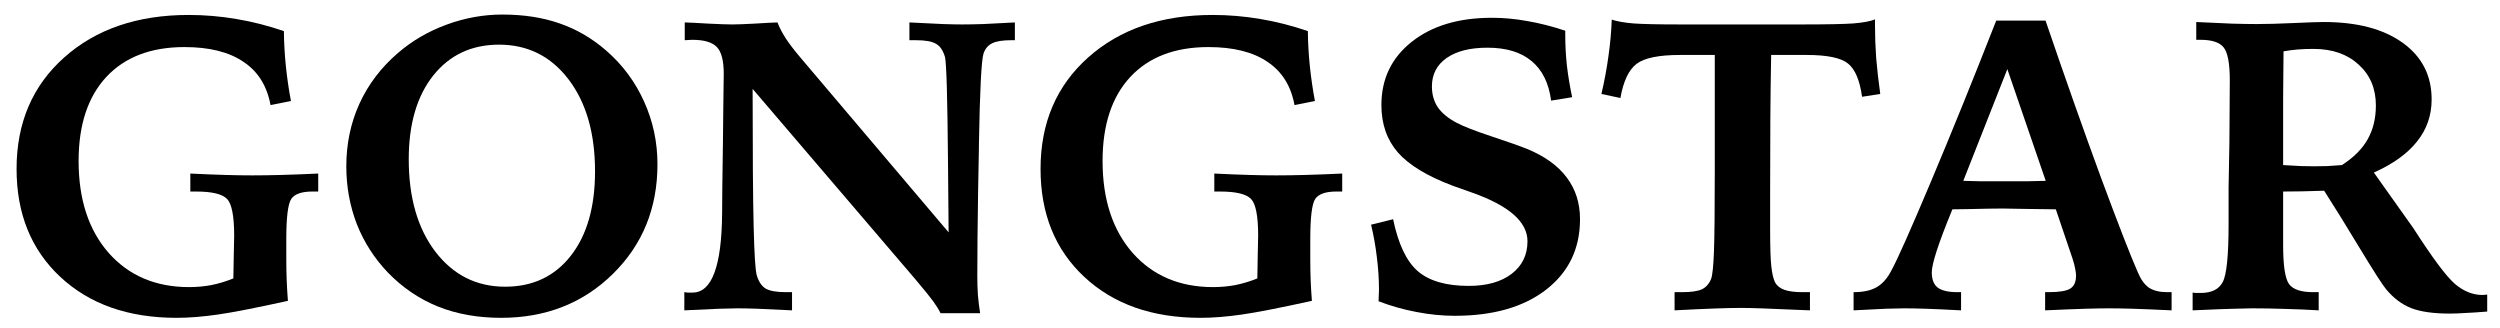 <svg width="145" height="19" viewBox="0 0 145 19" fill="none" xmlns="http://www.w3.org/2000/svg">
<path d="M16.465 1.805C16.473 2.492 16.512 3.176 16.582 3.855C16.652 4.527 16.75 5.195 16.875 5.859L15.691 6.094C15.488 4.984 14.965 4.148 14.121 3.586C13.285 3.016 12.145 2.73 10.699 2.73C8.754 2.73 7.242 3.309 6.164 4.465C5.094 5.621 4.559 7.246 4.559 9.34C4.559 11.566 5.141 13.344 6.305 14.672C7.477 15.992 9.031 16.652 10.969 16.652C11.406 16.652 11.836 16.613 12.258 16.535C12.688 16.449 13.113 16.32 13.535 16.148C13.543 15.797 13.551 15.336 13.559 14.766C13.574 14.188 13.582 13.824 13.582 13.676C13.582 12.535 13.445 11.824 13.172 11.543C12.898 11.254 12.301 11.109 11.379 11.109H11.039V10.066C11.852 10.105 12.539 10.133 13.102 10.148C13.664 10.164 14.176 10.172 14.637 10.172C15.137 10.172 15.684 10.164 16.277 10.148C16.871 10.133 17.598 10.105 18.457 10.066V11.109H18.117C17.5 11.109 17.094 11.25 16.898 11.531C16.703 11.812 16.605 12.594 16.605 13.875V15.023C16.605 15.453 16.613 15.867 16.629 16.266C16.645 16.664 16.668 17.059 16.699 17.449C14.855 17.855 13.496 18.121 12.621 18.246C11.746 18.371 10.953 18.434 10.242 18.434C7.445 18.434 5.199 17.645 3.504 16.066C1.809 14.488 0.961 12.398 0.961 9.797C0.961 7.133 1.879 4.98 3.715 3.34C5.559 1.691 7.969 0.867 10.945 0.867C11.867 0.867 12.789 0.945 13.711 1.102C14.641 1.258 15.559 1.492 16.465 1.805Z" fill="black"/>
<path d="M34.512 9.938C34.512 7.727 34 5.949 32.977 4.605C31.953 3.262 30.609 2.59 28.945 2.59C27.352 2.59 26.078 3.188 25.125 4.383C24.18 5.578 23.707 7.195 23.707 9.234C23.707 11.461 24.223 13.25 25.254 14.602C26.293 15.953 27.641 16.629 29.297 16.629C30.898 16.629 32.168 16.031 33.105 14.836C34.043 13.641 34.512 12.008 34.512 9.938ZM29.133 0.844C30.375 0.844 31.484 1.016 32.461 1.359C33.438 1.695 34.336 2.219 35.156 2.93C36.109 3.758 36.844 4.746 37.359 5.895C37.875 7.035 38.133 8.246 38.133 9.527C38.133 12.074 37.27 14.195 35.543 15.891C33.816 17.586 31.656 18.434 29.062 18.434C27.711 18.434 26.488 18.215 25.395 17.777C24.301 17.332 23.332 16.672 22.488 15.797C21.707 14.977 21.109 14.043 20.695 12.996C20.289 11.941 20.086 10.824 20.086 9.645C20.086 8.34 20.34 7.129 20.848 6.012C21.363 4.887 22.109 3.906 23.086 3.07C23.898 2.367 24.836 1.82 25.898 1.43C26.961 1.039 28.039 0.844 29.133 0.844Z" fill="black"/>
<path d="M39.715 1.301C40.012 1.309 40.477 1.332 41.109 1.371C41.75 1.402 42.207 1.418 42.48 1.418C42.723 1.418 43.145 1.402 43.746 1.371C44.355 1.332 44.805 1.309 45.094 1.301C45.203 1.59 45.363 1.898 45.574 2.227C45.785 2.547 46.062 2.91 46.406 3.316L55.02 13.477C55.012 12.461 55 11.105 54.984 9.41C54.953 5.684 54.895 3.648 54.809 3.305C54.699 2.93 54.527 2.676 54.293 2.543C54.059 2.402 53.672 2.332 53.133 2.332H52.746V1.301C53.598 1.34 54.246 1.371 54.691 1.395C55.137 1.41 55.504 1.418 55.793 1.418C56.137 1.418 56.551 1.41 57.035 1.395C57.52 1.371 58.129 1.34 58.863 1.301V2.332H58.652C58.152 2.332 57.785 2.391 57.551 2.508C57.316 2.617 57.148 2.812 57.047 3.094C56.922 3.469 56.832 5.23 56.777 8.379V8.566L56.73 11.109C56.715 12.086 56.703 13.004 56.695 13.863C56.688 14.715 56.684 15.43 56.684 16.008C56.684 16.391 56.695 16.762 56.719 17.121C56.75 17.48 56.793 17.828 56.848 18.164H54.551C54.457 17.969 54.32 17.746 54.141 17.496C53.961 17.246 53.617 16.82 53.109 16.219L43.652 5.156C43.652 8.852 43.672 11.504 43.711 13.113C43.75 14.715 43.809 15.66 43.887 15.949C43.996 16.324 44.168 16.586 44.402 16.734C44.645 16.875 45.035 16.945 45.574 16.945H45.938V18C45.047 17.953 44.371 17.922 43.91 17.906C43.457 17.891 43.082 17.883 42.785 17.883C42.535 17.883 42.191 17.891 41.754 17.906C41.324 17.922 40.637 17.953 39.691 18V16.945C39.754 16.953 39.816 16.961 39.879 16.969C39.949 16.969 40.047 16.969 40.172 16.969C41.289 16.969 41.859 15.434 41.883 12.363C41.891 11.684 41.895 11.156 41.895 10.781L41.93 8.285C41.93 7.777 41.938 7.051 41.953 6.105C41.969 5.152 41.977 4.543 41.977 4.277C41.977 3.52 41.844 3.004 41.578 2.73C41.312 2.449 40.836 2.309 40.148 2.309C40.102 2.309 40.027 2.312 39.926 2.32C39.832 2.328 39.762 2.332 39.715 2.332V1.301Z" fill="black"/>
<path d="M75.856 1.805C75.863 2.492 75.902 3.176 75.973 3.855C76.043 4.527 76.141 5.195 76.266 5.859L75.082 6.094C74.879 4.984 74.356 4.148 73.512 3.586C72.676 3.016 71.535 2.73 70.09 2.73C68.144 2.73 66.633 3.309 65.555 4.465C64.484 5.621 63.949 7.246 63.949 9.34C63.949 11.566 64.531 13.344 65.695 14.672C66.867 15.992 68.422 16.652 70.359 16.652C70.797 16.652 71.227 16.613 71.648 16.535C72.078 16.449 72.504 16.32 72.926 16.148C72.934 15.797 72.941 15.336 72.949 14.766C72.965 14.188 72.973 13.824 72.973 13.676C72.973 12.535 72.836 11.824 72.562 11.543C72.289 11.254 71.691 11.109 70.769 11.109H70.43V10.066C71.242 10.105 71.93 10.133 72.492 10.148C73.055 10.164 73.566 10.172 74.027 10.172C74.527 10.172 75.074 10.164 75.668 10.148C76.262 10.133 76.988 10.105 77.848 10.066V11.109H77.508C76.891 11.109 76.484 11.25 76.289 11.531C76.094 11.812 75.996 12.594 75.996 13.875V15.023C75.996 15.453 76.004 15.867 76.019 16.266C76.035 16.664 76.059 17.059 76.09 17.449C74.246 17.855 72.887 18.121 72.012 18.246C71.137 18.371 70.344 18.434 69.633 18.434C66.836 18.434 64.59 17.645 62.895 16.066C61.199 14.488 60.352 12.398 60.352 9.797C60.352 7.133 61.27 4.98 63.105 3.34C64.949 1.691 67.359 0.867 70.336 0.867C71.258 0.867 72.18 0.945 73.102 1.102C74.031 1.258 74.949 1.492 75.856 1.805Z" fill="black"/>
<path d="M90.785 1.781V2.039C90.785 2.609 90.816 3.195 90.879 3.797C90.949 4.391 91.051 5.004 91.184 5.637L89.965 5.836C89.832 4.82 89.453 4.055 88.828 3.539C88.211 3.023 87.359 2.766 86.273 2.766C85.266 2.766 84.477 2.965 83.906 3.363C83.336 3.762 83.051 4.312 83.051 5.016C83.051 5.484 83.168 5.891 83.402 6.234C83.637 6.57 84 6.867 84.492 7.125C84.875 7.328 85.535 7.586 86.473 7.898C87.418 8.211 88.117 8.457 88.57 8.637C89.594 9.059 90.359 9.609 90.867 10.289C91.383 10.969 91.641 11.777 91.641 12.715C91.641 14.418 90.988 15.777 89.684 16.793C88.379 17.809 86.609 18.316 84.375 18.316C83.641 18.316 82.898 18.242 82.148 18.094C81.398 17.953 80.668 17.746 79.957 17.473C79.957 17.387 79.961 17.273 79.969 17.133C79.977 16.984 79.981 16.875 79.981 16.805C79.981 16.203 79.941 15.59 79.863 14.965C79.793 14.34 79.68 13.695 79.523 13.031L80.801 12.715C81.098 14.152 81.574 15.156 82.231 15.727C82.894 16.297 83.879 16.582 85.184 16.582C86.238 16.582 87.07 16.348 87.68 15.879C88.289 15.41 88.594 14.781 88.594 13.992C88.594 12.867 87.519 11.926 85.371 11.168C84.894 11.004 84.531 10.875 84.281 10.781C82.797 10.227 81.731 9.582 81.082 8.848C80.441 8.113 80.121 7.195 80.121 6.094C80.121 4.578 80.707 3.355 81.879 2.426C83.051 1.496 84.602 1.031 86.531 1.031C87.203 1.031 87.883 1.094 88.57 1.219C89.266 1.336 90.004 1.523 90.785 1.781Z" fill="black"/>
<path d="M97.125 16.945H97.559C98.082 16.945 98.465 16.891 98.707 16.781C98.949 16.664 99.129 16.461 99.246 16.172C99.324 15.953 99.379 15.422 99.41 14.578C99.441 13.734 99.457 12.172 99.457 9.891V3.188H97.441C96.215 3.188 95.375 3.359 94.922 3.703C94.469 4.047 94.156 4.707 93.984 5.684L92.883 5.449C93.062 4.676 93.199 3.938 93.293 3.234C93.394 2.523 93.457 1.824 93.481 1.137C93.777 1.238 94.195 1.312 94.734 1.359C95.273 1.398 96.184 1.418 97.465 1.418H100.055H101.52H104.496C105.934 1.418 106.934 1.398 107.496 1.359C108.066 1.312 108.484 1.234 108.75 1.125V1.488C108.75 2.098 108.773 2.73 108.82 3.387C108.875 4.035 108.953 4.723 109.055 5.449L108 5.613C107.867 4.66 107.598 4.02 107.191 3.691C106.785 3.355 105.984 3.188 104.789 3.188H104.496H102.727C102.703 4.438 102.688 5.668 102.68 6.879C102.672 8.09 102.668 9.5 102.668 11.109V13.301C102.668 14.332 102.691 15.055 102.738 15.469C102.785 15.883 102.859 16.191 102.961 16.395C103.078 16.59 103.262 16.73 103.512 16.816C103.762 16.902 104.113 16.945 104.566 16.945H104.977V18C104.781 17.992 104.492 17.98 104.109 17.965C102.578 17.895 101.531 17.859 100.969 17.859C100.562 17.859 100.039 17.871 99.398 17.895C98.766 17.918 98.008 17.953 97.125 18V16.945Z" fill="black"/>
<path d="M116.426 4.008L113.871 10.488C114.168 10.496 114.48 10.504 114.809 10.512C115.145 10.512 115.59 10.512 116.145 10.512C116.785 10.512 117.285 10.512 117.645 10.512C118.004 10.504 118.34 10.496 118.652 10.488L116.426 4.008ZM115.781 1.195H118.641C119.766 4.492 120.836 7.523 121.852 10.289C122.875 13.047 123.59 14.883 123.996 15.797C124.168 16.211 124.383 16.508 124.641 16.688C124.906 16.859 125.258 16.945 125.695 16.945H125.953V18C124.961 17.953 124.199 17.922 123.668 17.906C123.137 17.891 122.691 17.883 122.332 17.883C121.988 17.883 121.543 17.891 120.996 17.906C120.449 17.922 119.656 17.953 118.617 18V16.945H118.828C119.445 16.945 119.863 16.875 120.082 16.734C120.301 16.594 120.41 16.344 120.41 15.984C120.41 15.875 120.395 15.746 120.363 15.598C120.34 15.449 120.285 15.242 120.199 14.977L119.238 12.141C118.793 12.133 118.207 12.125 117.48 12.117C116.754 12.102 116.301 12.094 116.121 12.094C115.785 12.094 115.109 12.105 114.094 12.129C113.727 12.137 113.441 12.141 113.238 12.141L113.191 12.258C112.426 14.125 112.043 15.305 112.043 15.797C112.043 16.203 112.156 16.496 112.383 16.676C112.617 16.855 113 16.945 113.531 16.945H113.742V18C112.852 17.953 112.16 17.922 111.668 17.906C111.176 17.891 110.77 17.883 110.449 17.883C110.184 17.883 109.832 17.891 109.395 17.906C108.965 17.922 108.336 17.953 107.508 18V16.945C108.07 16.945 108.52 16.848 108.855 16.652C109.191 16.457 109.477 16.129 109.711 15.668C110.047 15.059 110.805 13.355 111.984 10.559C113.164 7.762 114.43 4.641 115.781 1.195Z" fill="black"/>
<path d="M132.422 9.574C132.836 9.598 133.188 9.617 133.477 9.633C133.766 9.641 134.008 9.645 134.203 9.645C134.445 9.645 134.703 9.641 134.977 9.633C135.25 9.617 135.535 9.598 135.832 9.574C136.512 9.137 137.008 8.641 137.32 8.086C137.641 7.523 137.801 6.867 137.801 6.117C137.801 5.141 137.469 4.352 136.805 3.75C136.148 3.141 135.273 2.836 134.18 2.836C133.844 2.836 133.535 2.848 133.254 2.871C132.98 2.895 132.711 2.93 132.445 2.977C132.438 3.828 132.43 4.719 132.422 5.648C132.422 6.578 132.422 7.887 132.422 9.574ZM127.172 16.969C127.234 16.977 127.293 16.984 127.348 16.992C127.41 16.992 127.504 16.992 127.629 16.992C128.27 16.992 128.699 16.781 128.918 16.359C129.145 15.938 129.258 14.82 129.258 13.008V12.141V11.332V10.898L129.305 8.273C129.312 7.719 129.316 7.168 129.316 6.621C129.324 6.074 129.328 5.418 129.328 4.652C129.328 3.668 129.207 3.031 128.965 2.742C128.73 2.453 128.285 2.309 127.629 2.309H127.383V1.277C128.219 1.316 128.91 1.348 129.457 1.371C130.004 1.387 130.48 1.395 130.887 1.395C131.465 1.395 132.184 1.375 133.043 1.336C133.902 1.297 134.48 1.277 134.777 1.277C136.715 1.277 138.242 1.68 139.359 2.484C140.477 3.289 141.035 4.383 141.035 5.766C141.035 6.688 140.754 7.5 140.191 8.203C139.637 8.906 138.801 9.508 137.684 10.008L139.98 13.242C141.074 14.945 141.871 16.016 142.371 16.453C142.879 16.891 143.418 17.109 143.988 17.109C144.02 17.109 144.062 17.105 144.117 17.098C144.18 17.09 144.227 17.086 144.258 17.086V18.07C143.781 18.109 143.367 18.137 143.016 18.152C142.664 18.176 142.355 18.188 142.09 18.188C141.137 18.188 140.391 18.082 139.852 17.871C139.312 17.66 138.828 17.297 138.398 16.781C138.195 16.539 137.695 15.762 136.898 14.449C136.102 13.129 135.402 12 134.801 11.062C134.316 11.078 133.887 11.09 133.512 11.098C133.137 11.105 132.773 11.109 132.422 11.109V14.227C132.422 15.422 132.539 16.176 132.773 16.488C133.008 16.793 133.469 16.945 134.156 16.945H134.484V18C133.844 17.961 133.203 17.934 132.562 17.918C131.922 17.895 131.266 17.883 130.594 17.883C130.375 17.883 130.051 17.891 129.621 17.906C129.199 17.914 128.383 17.945 127.172 18V16.969Z" fill="black"/>
</svg>
